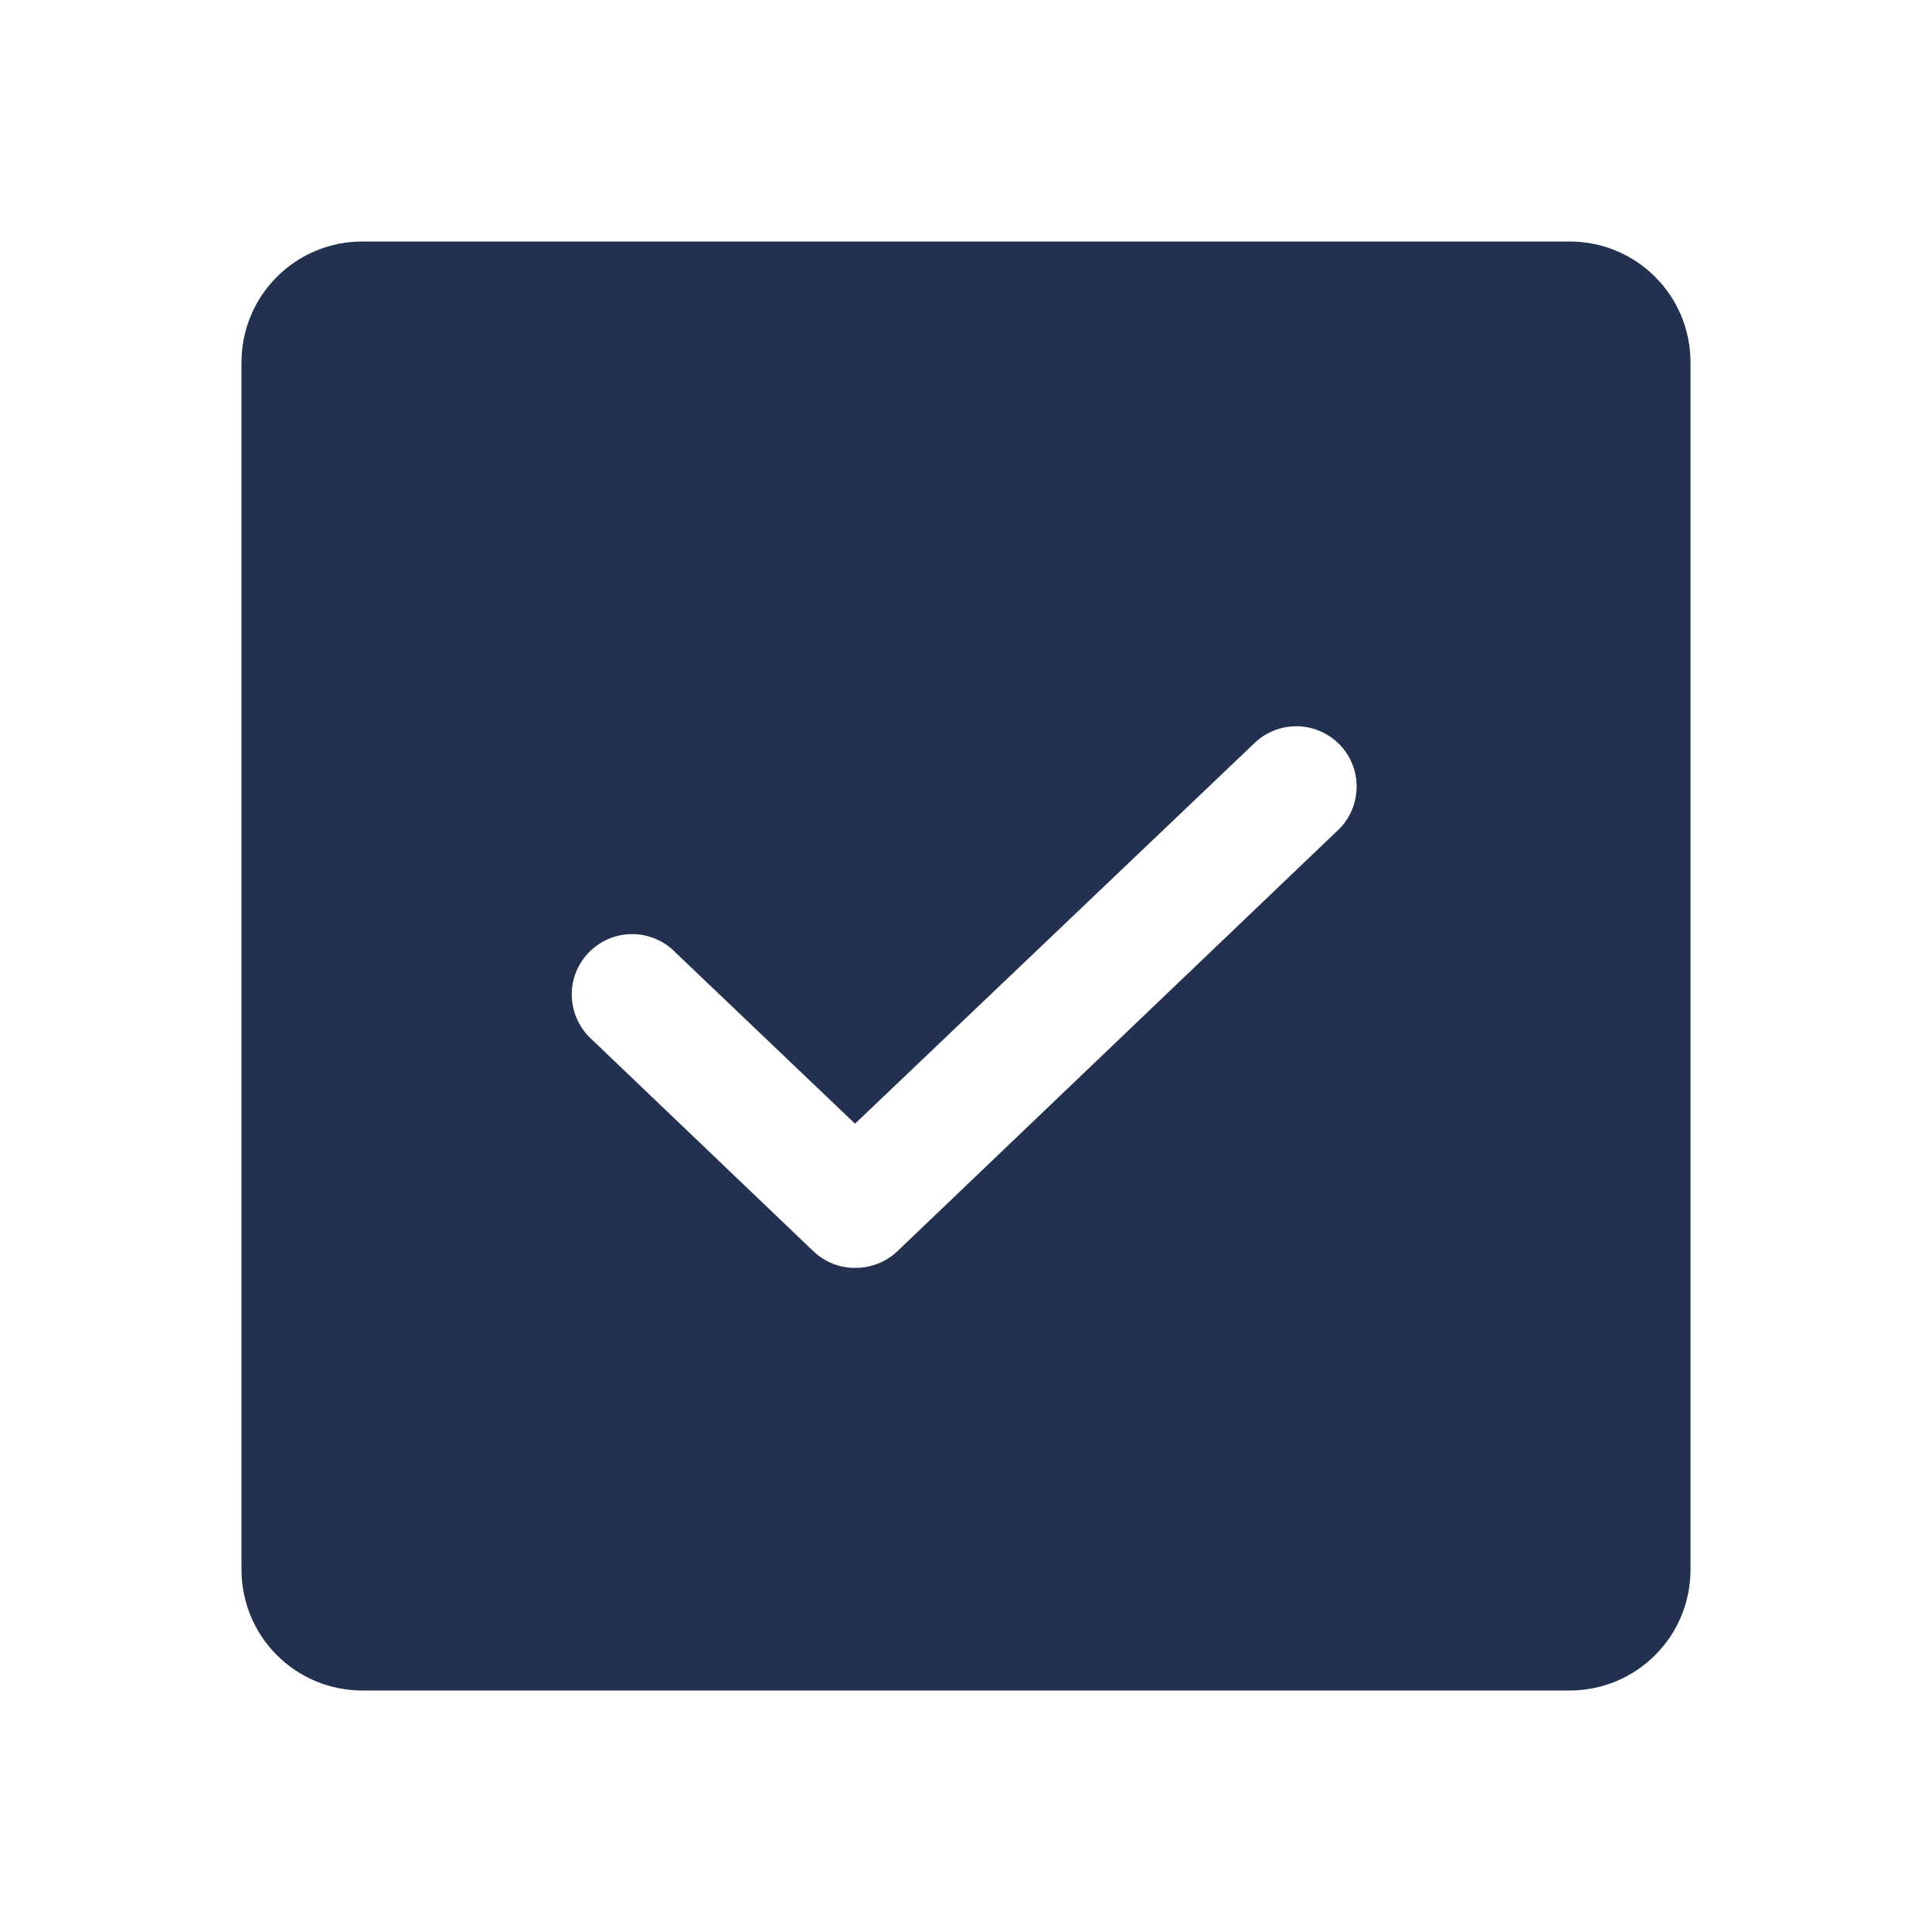 <svg width="16" height="16" viewBox="0 0 16 16" fill="none" xmlns="http://www.w3.org/2000/svg">
<path d="M13 2H3C2.735 2 2.48 2.105 2.293 2.293C2.105 2.48 2 2.735 2 3V13C2 13.265 2.105 13.52 2.293 13.707C2.48 13.895 2.735 14 3 14H13C13.265 14 13.52 13.895 13.707 13.707C13.895 13.52 14 13.265 14 13V3C14 2.735 13.895 2.48 13.707 2.293C13.52 2.105 13.265 2 13 2V2ZM11.094 6.862L7.431 10.363C7.337 10.452 7.211 10.501 7.081 10.5C6.953 10.501 6.83 10.451 6.737 10.363L4.906 8.613C4.855 8.568 4.814 8.514 4.785 8.453C4.755 8.393 4.739 8.327 4.736 8.259C4.732 8.192 4.743 8.125 4.766 8.062C4.79 7.998 4.826 7.941 4.872 7.892C4.919 7.843 4.974 7.804 5.036 7.777C5.098 7.75 5.165 7.736 5.232 7.736C5.299 7.735 5.366 7.749 5.428 7.775C5.491 7.801 5.547 7.839 5.594 7.888L7.081 9.306L10.406 6.138C10.504 6.053 10.63 6.009 10.759 6.015C10.887 6.021 11.009 6.077 11.098 6.17C11.187 6.264 11.236 6.388 11.235 6.517C11.234 6.646 11.184 6.77 11.094 6.862Z" fill="#22314F"/>
</svg>
